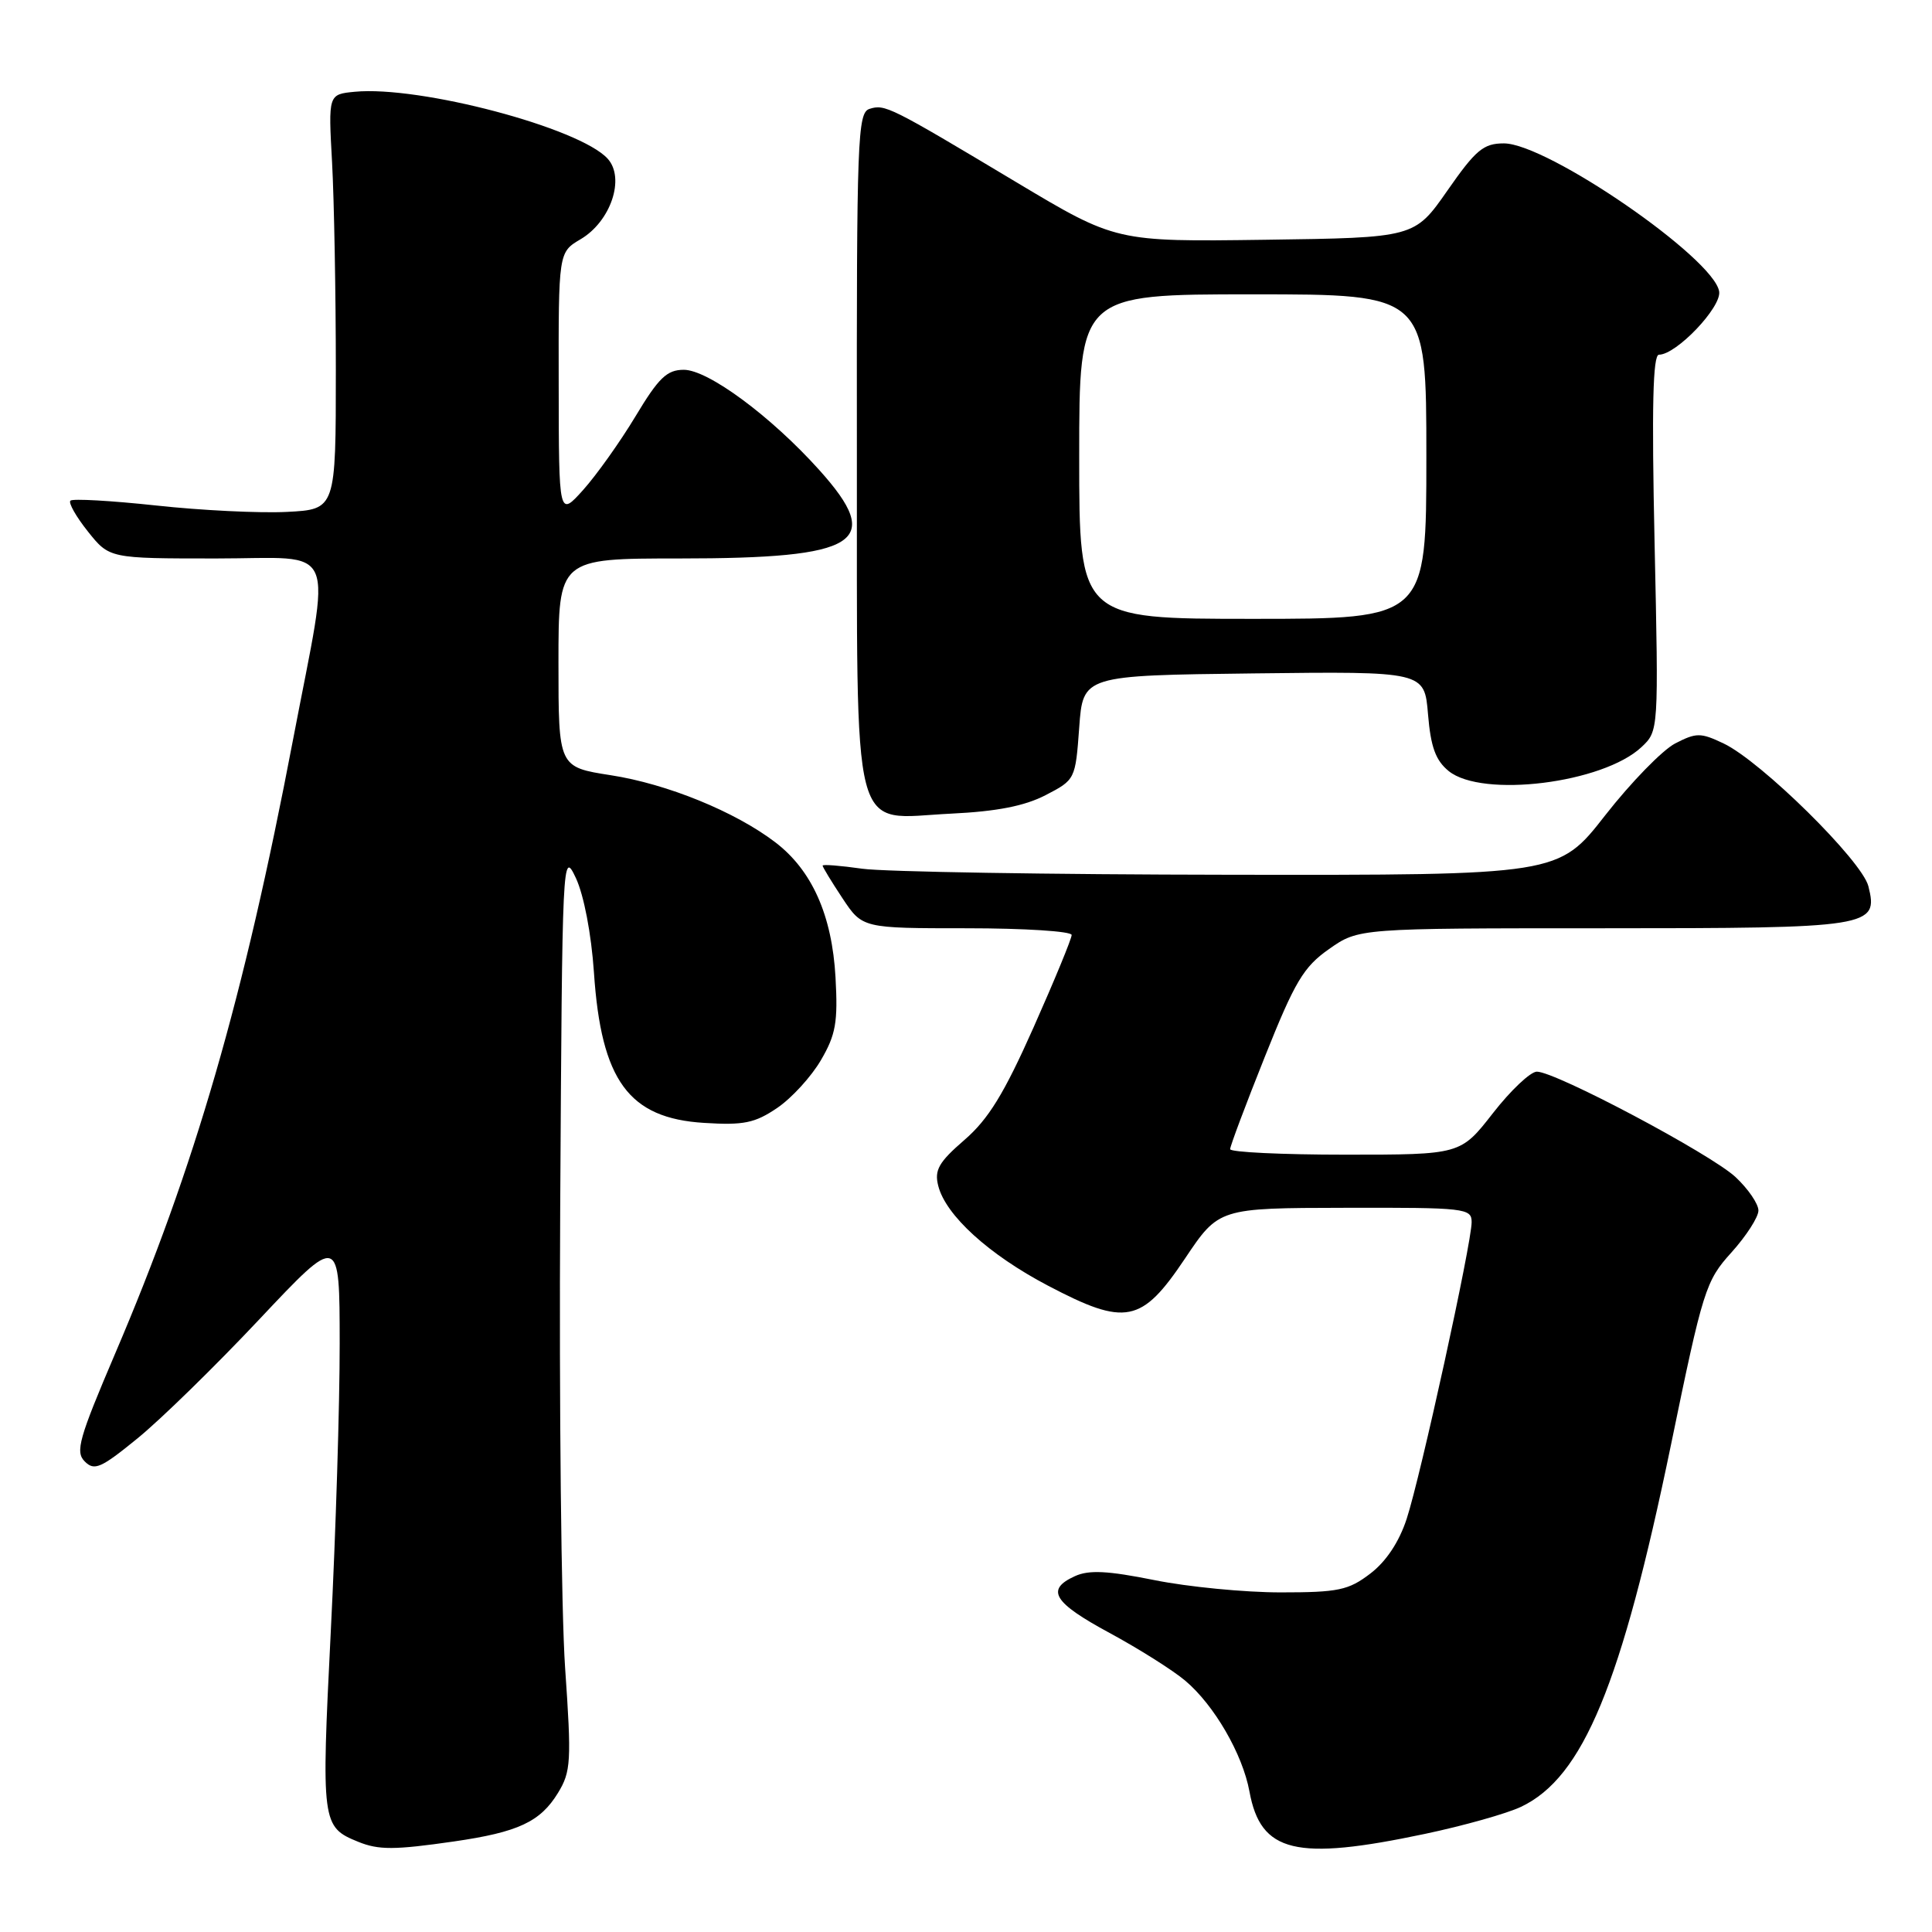 <?xml version="1.0" encoding="UTF-8" standalone="no"?>
<!DOCTYPE svg PUBLIC "-//W3C//DTD SVG 1.1//EN" "http://www.w3.org/Graphics/SVG/1.1/DTD/svg11.dtd" >
<svg xmlns="http://www.w3.org/2000/svg" xmlns:xlink="http://www.w3.org/1999/xlink" version="1.1" viewBox="0 0 256 256">
 <g >
 <path fill="currentColor"
d=" M 60.17 244.00 C 68.67 242.77 71.59 241.40 73.93 237.58 C 75.66 234.75 75.74 233.41 74.88 221.00 C 74.37 213.57 74.08 186.12 74.23 160.00 C 74.50 113.34 74.53 112.57 76.31 116.35 C 77.37 118.63 78.35 123.74 78.70 128.85 C 79.66 143.20 83.31 148.18 93.31 148.79 C 98.55 149.12 100.03 148.81 102.98 146.81 C 104.90 145.51 107.51 142.65 108.78 140.47 C 110.75 137.10 111.04 135.44 110.71 129.50 C 110.25 121.27 107.59 115.31 102.72 111.60 C 97.41 107.55 88.39 103.87 80.93 102.72 C 74.00 101.64 74.00 101.64 74.00 87.82 C 74.00 74.00 74.00 74.00 90.03 74.00 C 113.89 74.00 117.21 71.90 108.55 62.27 C 102.17 55.17 93.83 49.00 90.61 49.00 C 88.37 49.00 87.28 50.05 84.21 55.16 C 82.17 58.55 79.05 62.93 77.28 64.91 C 74.05 68.50 74.05 68.50 74.03 50.97 C 74.00 33.43 74.00 33.43 76.93 31.70 C 80.93 29.34 82.86 23.61 80.52 21.03 C 76.82 16.94 55.61 11.33 47.00 12.16 C 43.50 12.50 43.50 12.50 44.00 21.50 C 44.27 26.45 44.50 38.83 44.50 49.00 C 44.50 67.50 44.50 67.50 38.00 67.83 C 34.42 68.01 26.63 67.63 20.68 66.98 C 14.72 66.34 9.62 66.05 9.33 66.34 C 9.04 66.63 10.09 68.47 11.65 70.43 C 14.50 74.00 14.50 74.00 28.65 74.00 C 45.05 74.00 43.92 71.34 38.83 98.00 C 32.27 132.38 25.82 154.65 15.26 179.35 C 10.46 190.60 9.95 192.38 11.23 193.65 C 12.50 194.93 13.37 194.55 18.21 190.60 C 21.25 188.13 28.53 181.02 34.37 174.81 C 45.00 163.52 45.00 163.52 45.01 178.01 C 45.02 185.98 44.49 203.16 43.83 216.18 C 42.56 241.59 42.62 242.08 47.47 244.05 C 50.18 245.15 52.26 245.14 60.17 244.00 Z  M 188.81 243.00 C 193.93 241.92 199.66 240.31 201.55 239.41 C 209.77 235.51 214.84 223.25 221.41 191.46 C 225.66 170.83 226.01 169.73 229.43 165.95 C 231.39 163.77 233.00 161.28 233.00 160.40 C 233.00 159.52 231.64 157.53 229.97 155.97 C 226.69 152.91 206.13 142.00 203.64 142.00 C 202.80 142.00 200.18 144.47 197.82 147.50 C 193.53 153.00 193.53 153.00 178.26 153.00 C 169.87 153.00 163.00 152.67 163.00 152.27 C 163.00 151.86 165.07 146.35 167.60 140.02 C 171.58 130.05 172.72 128.13 176.11 125.75 C 180.03 123.00 180.03 123.00 212.32 123.00 C 247.98 123.00 248.93 122.85 247.57 117.43 C 246.73 114.06 233.35 100.87 228.38 98.51 C 225.33 97.06 224.77 97.07 221.97 98.51 C 220.28 99.39 216.11 103.67 212.70 108.03 C 206.50 115.97 206.50 115.97 163.00 115.91 C 139.07 115.88 117.14 115.52 114.25 115.11 C 111.36 114.70 109.00 114.51 109.00 114.70 C 109.00 114.89 110.18 116.83 111.63 119.02 C 114.27 123.00 114.27 123.00 128.13 123.00 C 135.76 123.00 142.00 123.40 142.00 123.89 C 142.00 124.38 139.73 129.89 136.95 136.14 C 133.04 144.93 130.97 148.30 127.79 151.05 C 124.39 153.99 123.79 155.04 124.32 157.12 C 125.30 161.03 131.02 166.24 138.87 170.36 C 149.15 175.76 151.26 175.35 157.00 166.79 C 161.50 160.07 161.50 160.07 178.25 160.04 C 194.18 160.00 195.00 160.10 195.00 161.94 C 195.00 164.75 188.24 195.63 186.39 201.26 C 185.39 204.32 183.66 206.92 181.57 208.51 C 178.68 210.72 177.33 211.00 169.68 211.00 C 164.93 211.00 157.40 210.27 152.95 209.37 C 146.77 208.13 144.29 208.00 142.43 208.85 C 138.52 210.63 139.56 212.34 147.02 216.37 C 150.88 218.46 155.39 221.30 157.04 222.69 C 160.88 225.92 164.65 232.42 165.56 237.39 C 167.05 245.50 171.68 246.62 188.81 243.00 Z  M 138.55 105.36 C 142.47 103.33 142.50 103.27 143.00 96.41 C 143.50 89.50 143.50 89.50 166.12 89.23 C 188.75 88.96 188.75 88.96 189.22 94.65 C 189.58 98.99 190.23 100.76 191.96 102.17 C 196.41 105.77 212.41 103.78 217.51 98.99 C 219.78 96.85 219.78 96.85 219.24 71.93 C 218.85 53.94 219.01 47.00 219.82 47.00 C 222.12 47.00 228.10 40.73 227.80 38.64 C 227.16 34.24 205.02 19.00 199.27 19.00 C 196.57 19.00 195.55 19.85 191.79 25.25 C 187.43 31.50 187.43 31.50 167.65 31.77 C 147.87 32.04 147.87 32.04 134.68 24.15 C 117.86 14.08 117.26 13.78 115.21 14.43 C 113.63 14.94 113.50 18.32 113.54 59.43 C 113.60 112.53 112.54 108.45 126.05 107.81 C 132.08 107.52 135.77 106.80 138.55 105.36 Z  M 143.00 60.50 C 143.00 39.00 143.00 39.00 166.00 39.00 C 189.00 39.00 189.00 39.00 189.00 60.50 C 189.00 82.00 189.00 82.00 166.00 82.00 C 143.00 82.00 143.00 82.00 143.00 60.50 Z "/>
</g>
</svg>